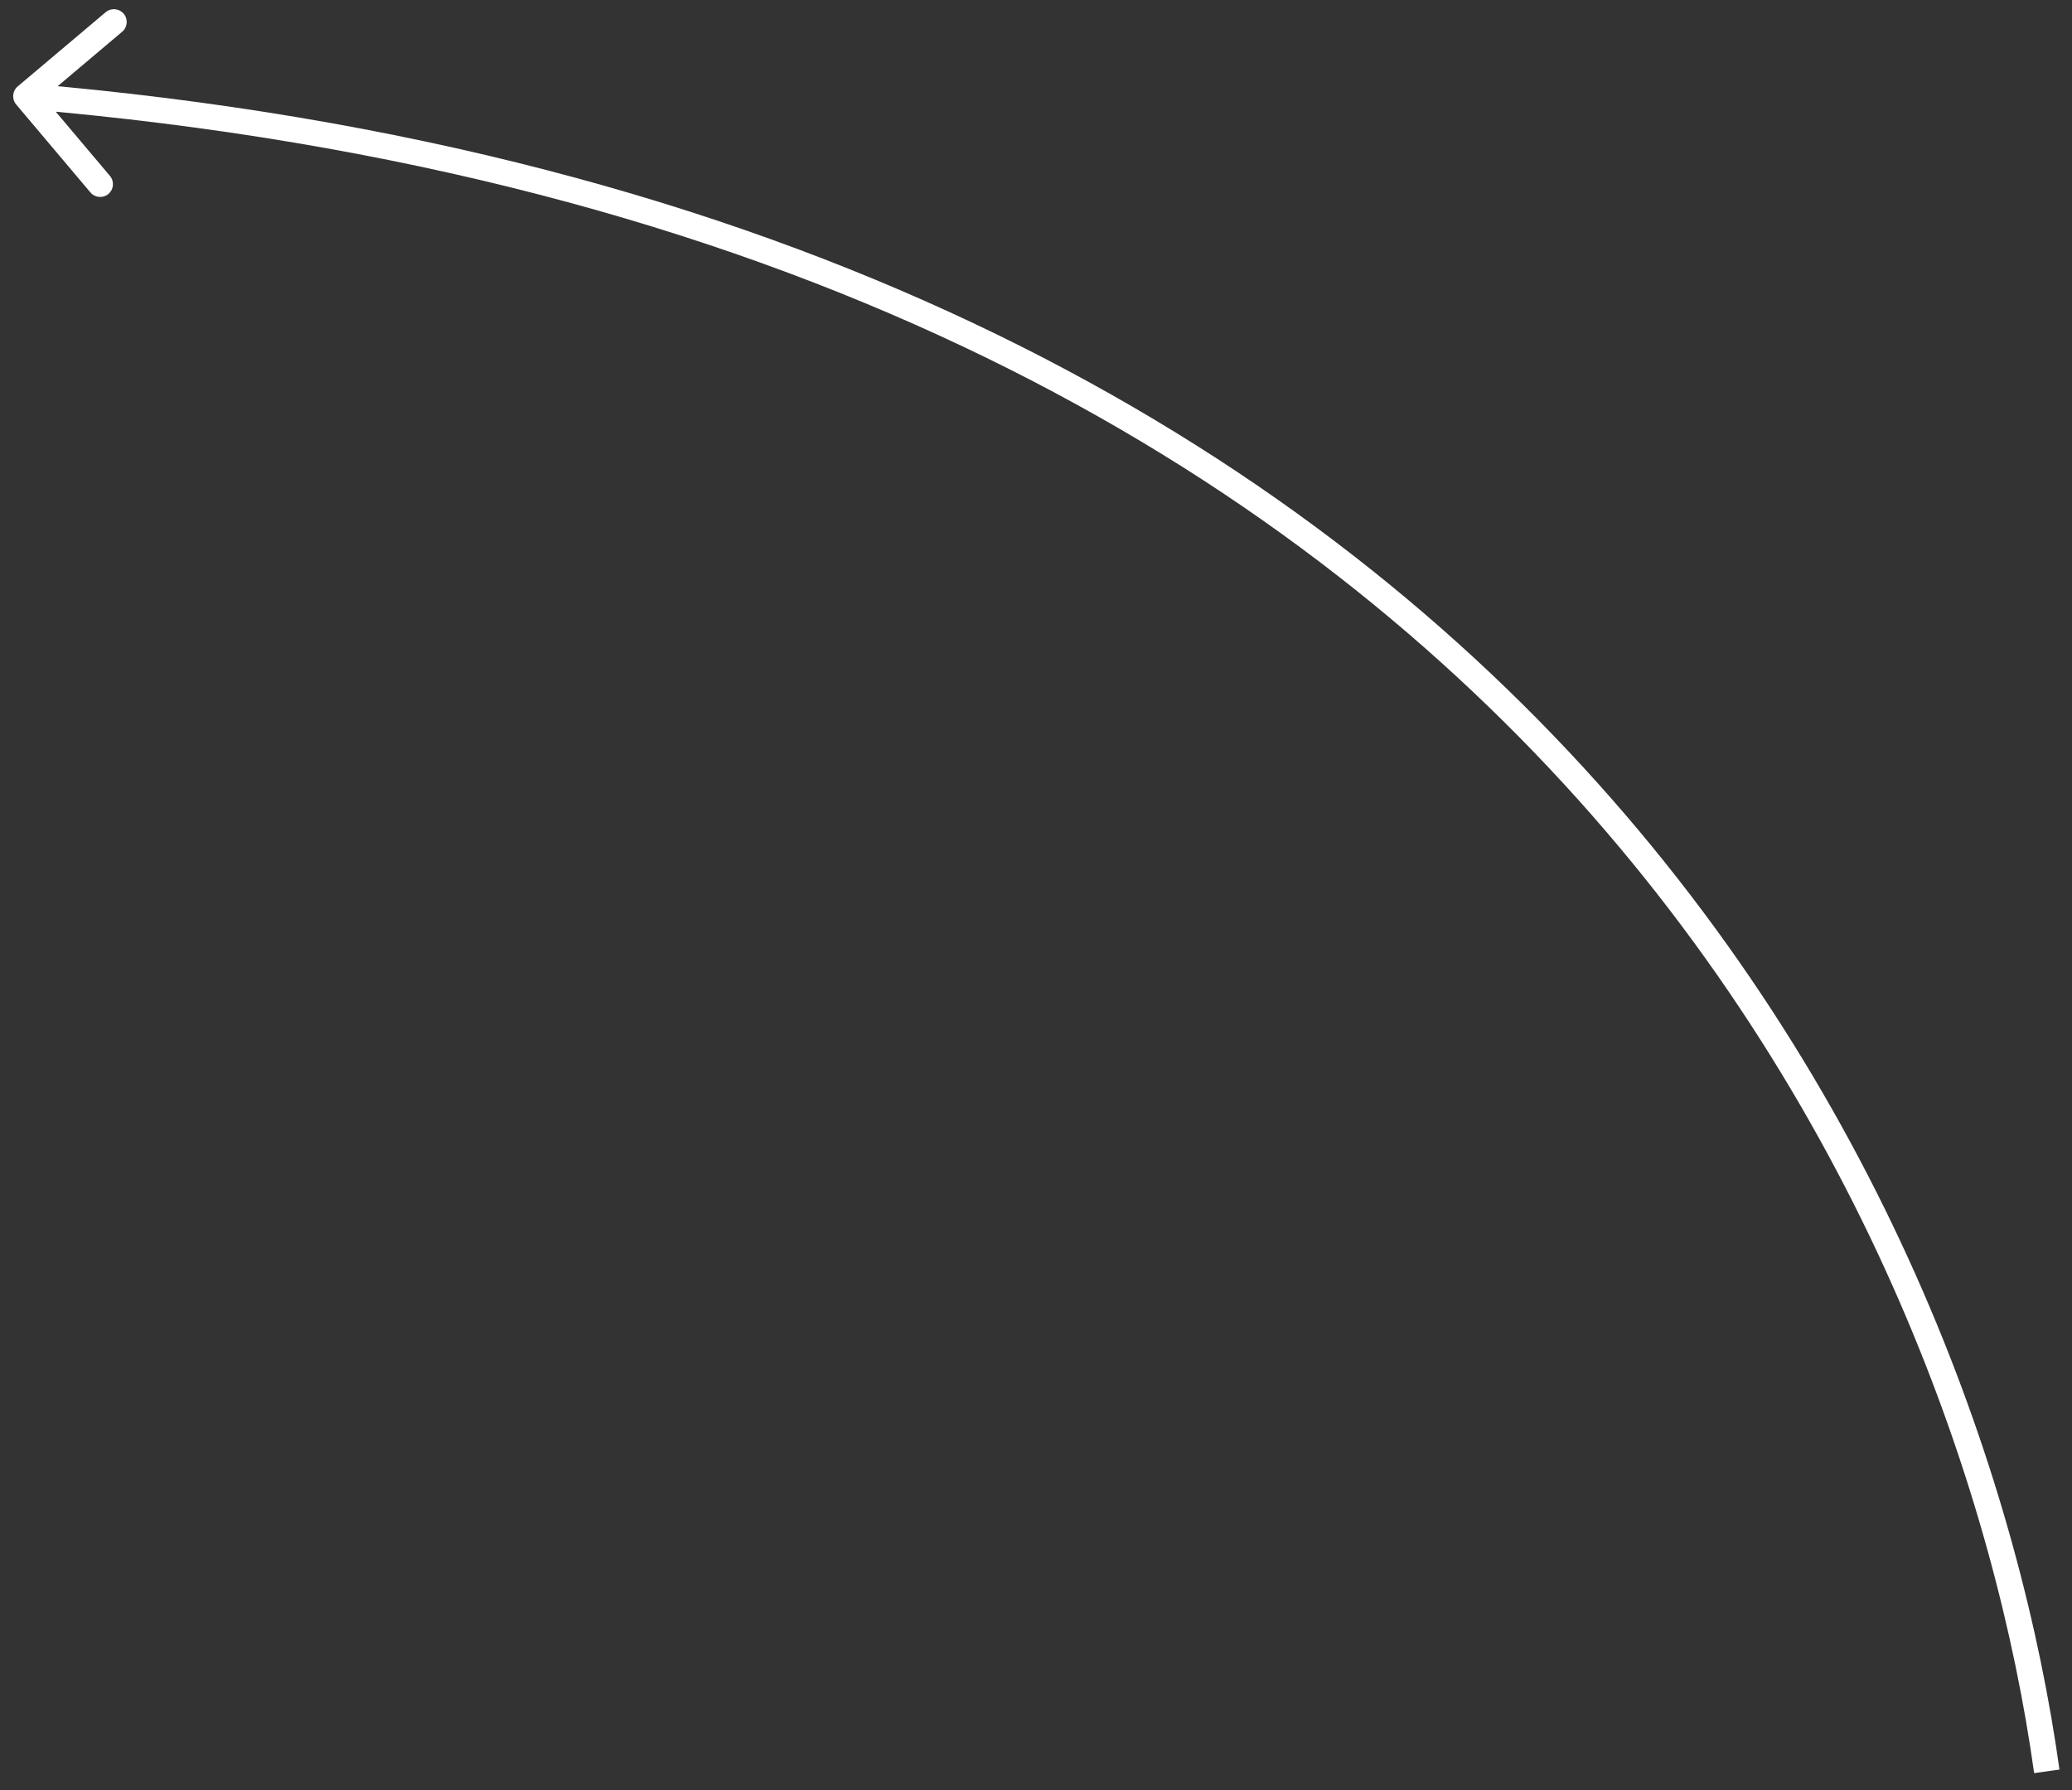 <svg width="81" height="70" viewBox="0 0 81 70" fill="none" xmlns="http://www.w3.org/2000/svg">
<rect x="0" y="0" width="81" height="70" fill="#333333" stroke="none"/>
<path d="M0.632 4.084C0.454 3.873 0.481 3.557 0.692 3.379L4.131 0.477C4.342 0.299 4.658 0.326 4.836 0.537C5.014 0.748 4.987 1.063 4.776 1.241L1.719 3.821L4.298 6.878C4.476 7.089 4.45 7.404 4.239 7.583C4.028 7.761 3.712 7.734 3.534 7.523L0.632 4.084ZM79.52 69.324C78.03 58.655 73.064 43.633 61.146 30.661C49.238 17.699 30.358 6.75 0.972 4.259L1.057 3.263C30.671 5.773 49.791 16.823 61.883 29.985C73.965 43.136 78.999 58.361 80.51 69.185L79.52 69.324Z" fill="white"/>
</svg>

